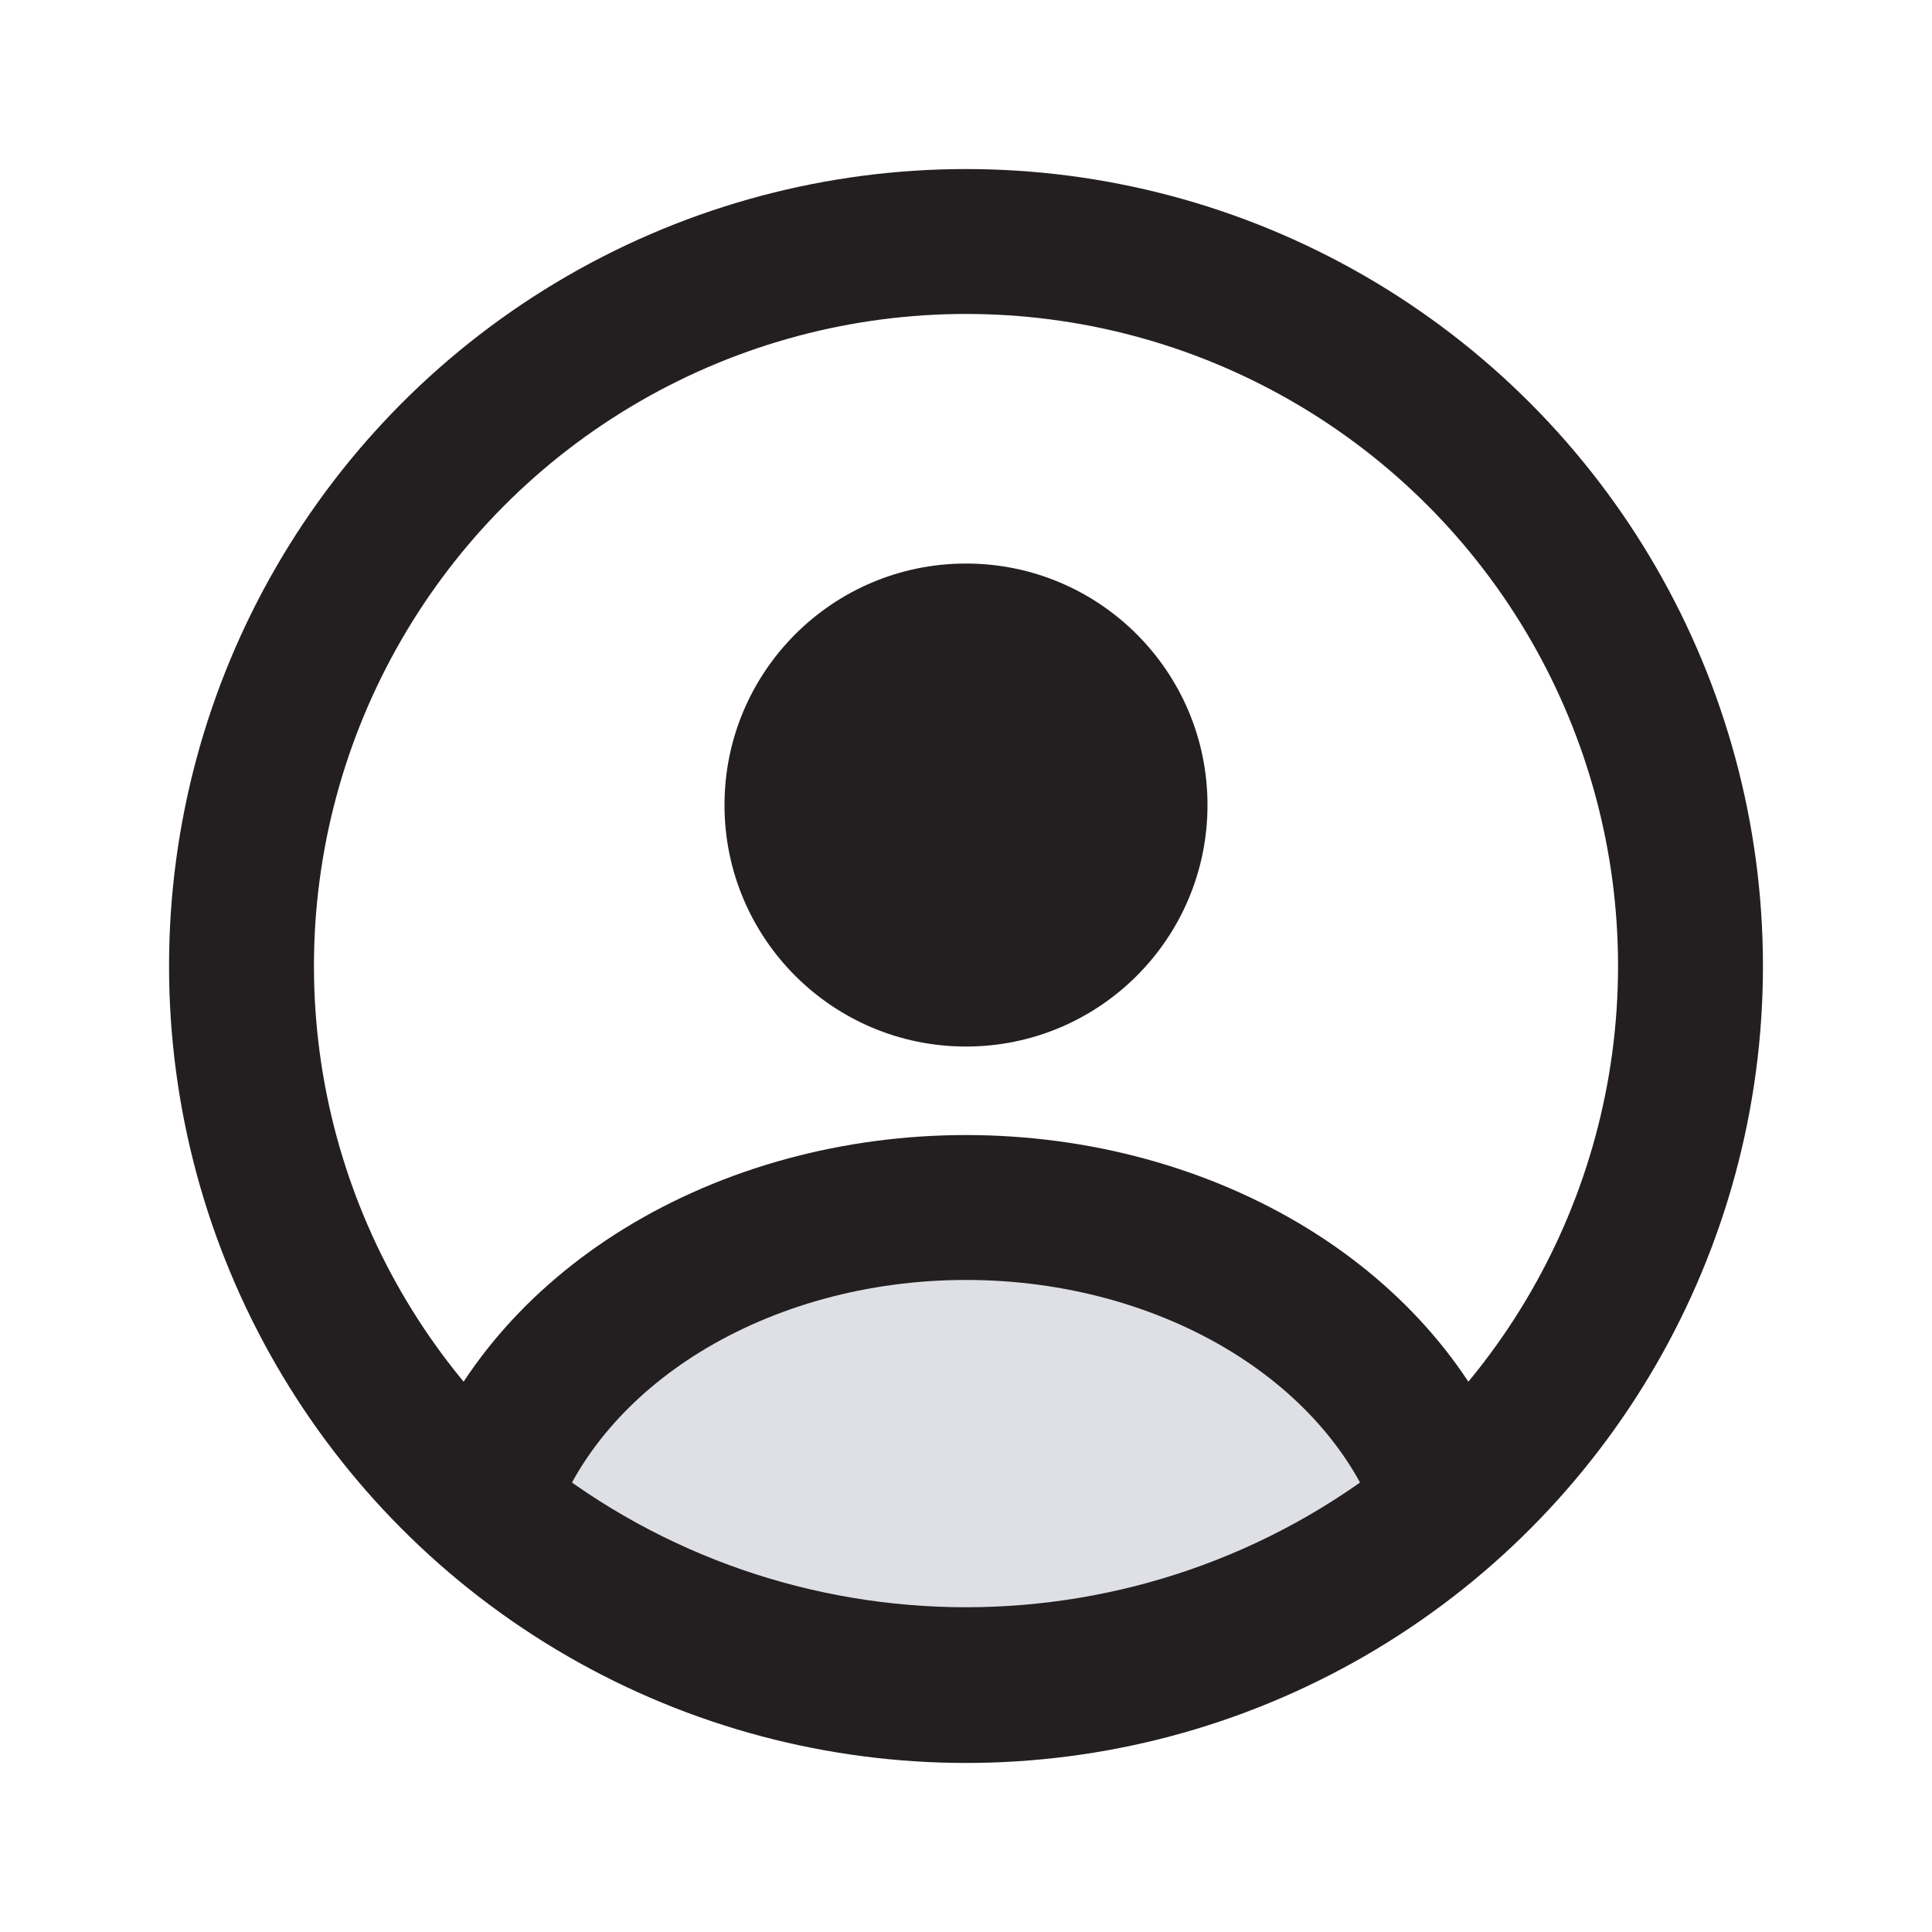 <svg width="16" height="16" viewBox="0 0 16 16" fill="none" xmlns="http://www.w3.org/2000/svg">
<ellipse cx="8" cy="6.667" rx="2" ry="2" fill="#231F20"/>
<circle cx="8" cy="8" r="6" stroke="#231F20" stroke-width="1.2"/>
<path d="M11.915 12.539C11.966 12.498 11.987 12.429 11.963 12.368C11.713 11.701 11.209 11.114 10.521 10.689C9.798 10.242 8.912 10 8 10C7.088 10 6.202 10.242 5.479 10.689C4.791 11.114 4.287 11.701 4.037 12.368C4.013 12.429 4.034 12.498 4.085 12.539C6.375 14.368 9.625 14.368 11.915 12.539Z" fill="#7E869E" fill-opacity="0.25"/>
<path d="M4.037 12.368L4.598 12.579L4.037 12.368ZM11.963 12.368L11.402 12.579L11.963 12.368ZM12.525 12.156C12.222 11.35 11.621 10.663 10.836 10.178L10.206 11.199C10.796 11.564 11.204 12.053 11.402 12.579L12.525 12.156ZM10.836 10.178C10.011 9.669 9.015 9.4 8 9.4V10.6C8.809 10.6 9.584 10.815 10.206 11.199L10.836 10.178ZM8 9.4C6.985 9.4 5.989 9.669 5.164 10.178L5.794 11.199C6.416 10.815 7.191 10.6 8 10.6V9.4ZM5.164 10.178C4.378 10.663 3.778 11.35 3.475 12.156L4.598 12.579C4.796 12.053 5.204 11.564 5.794 11.199L5.164 10.178ZM3.475 12.156C3.356 12.474 3.467 12.813 3.711 13.008L4.46 12.07C4.601 12.183 4.671 12.384 4.598 12.579L3.475 12.156ZM3.711 13.008C6.219 15.012 9.781 15.012 12.289 13.008L11.54 12.07C9.47 13.724 6.53 13.724 4.46 12.07L3.711 13.008ZM11.402 12.579C11.329 12.384 11.399 12.183 11.54 12.07L12.289 13.008C12.533 12.813 12.644 12.474 12.525 12.156L11.402 12.579Z" fill="#231F20"/>
</svg>
